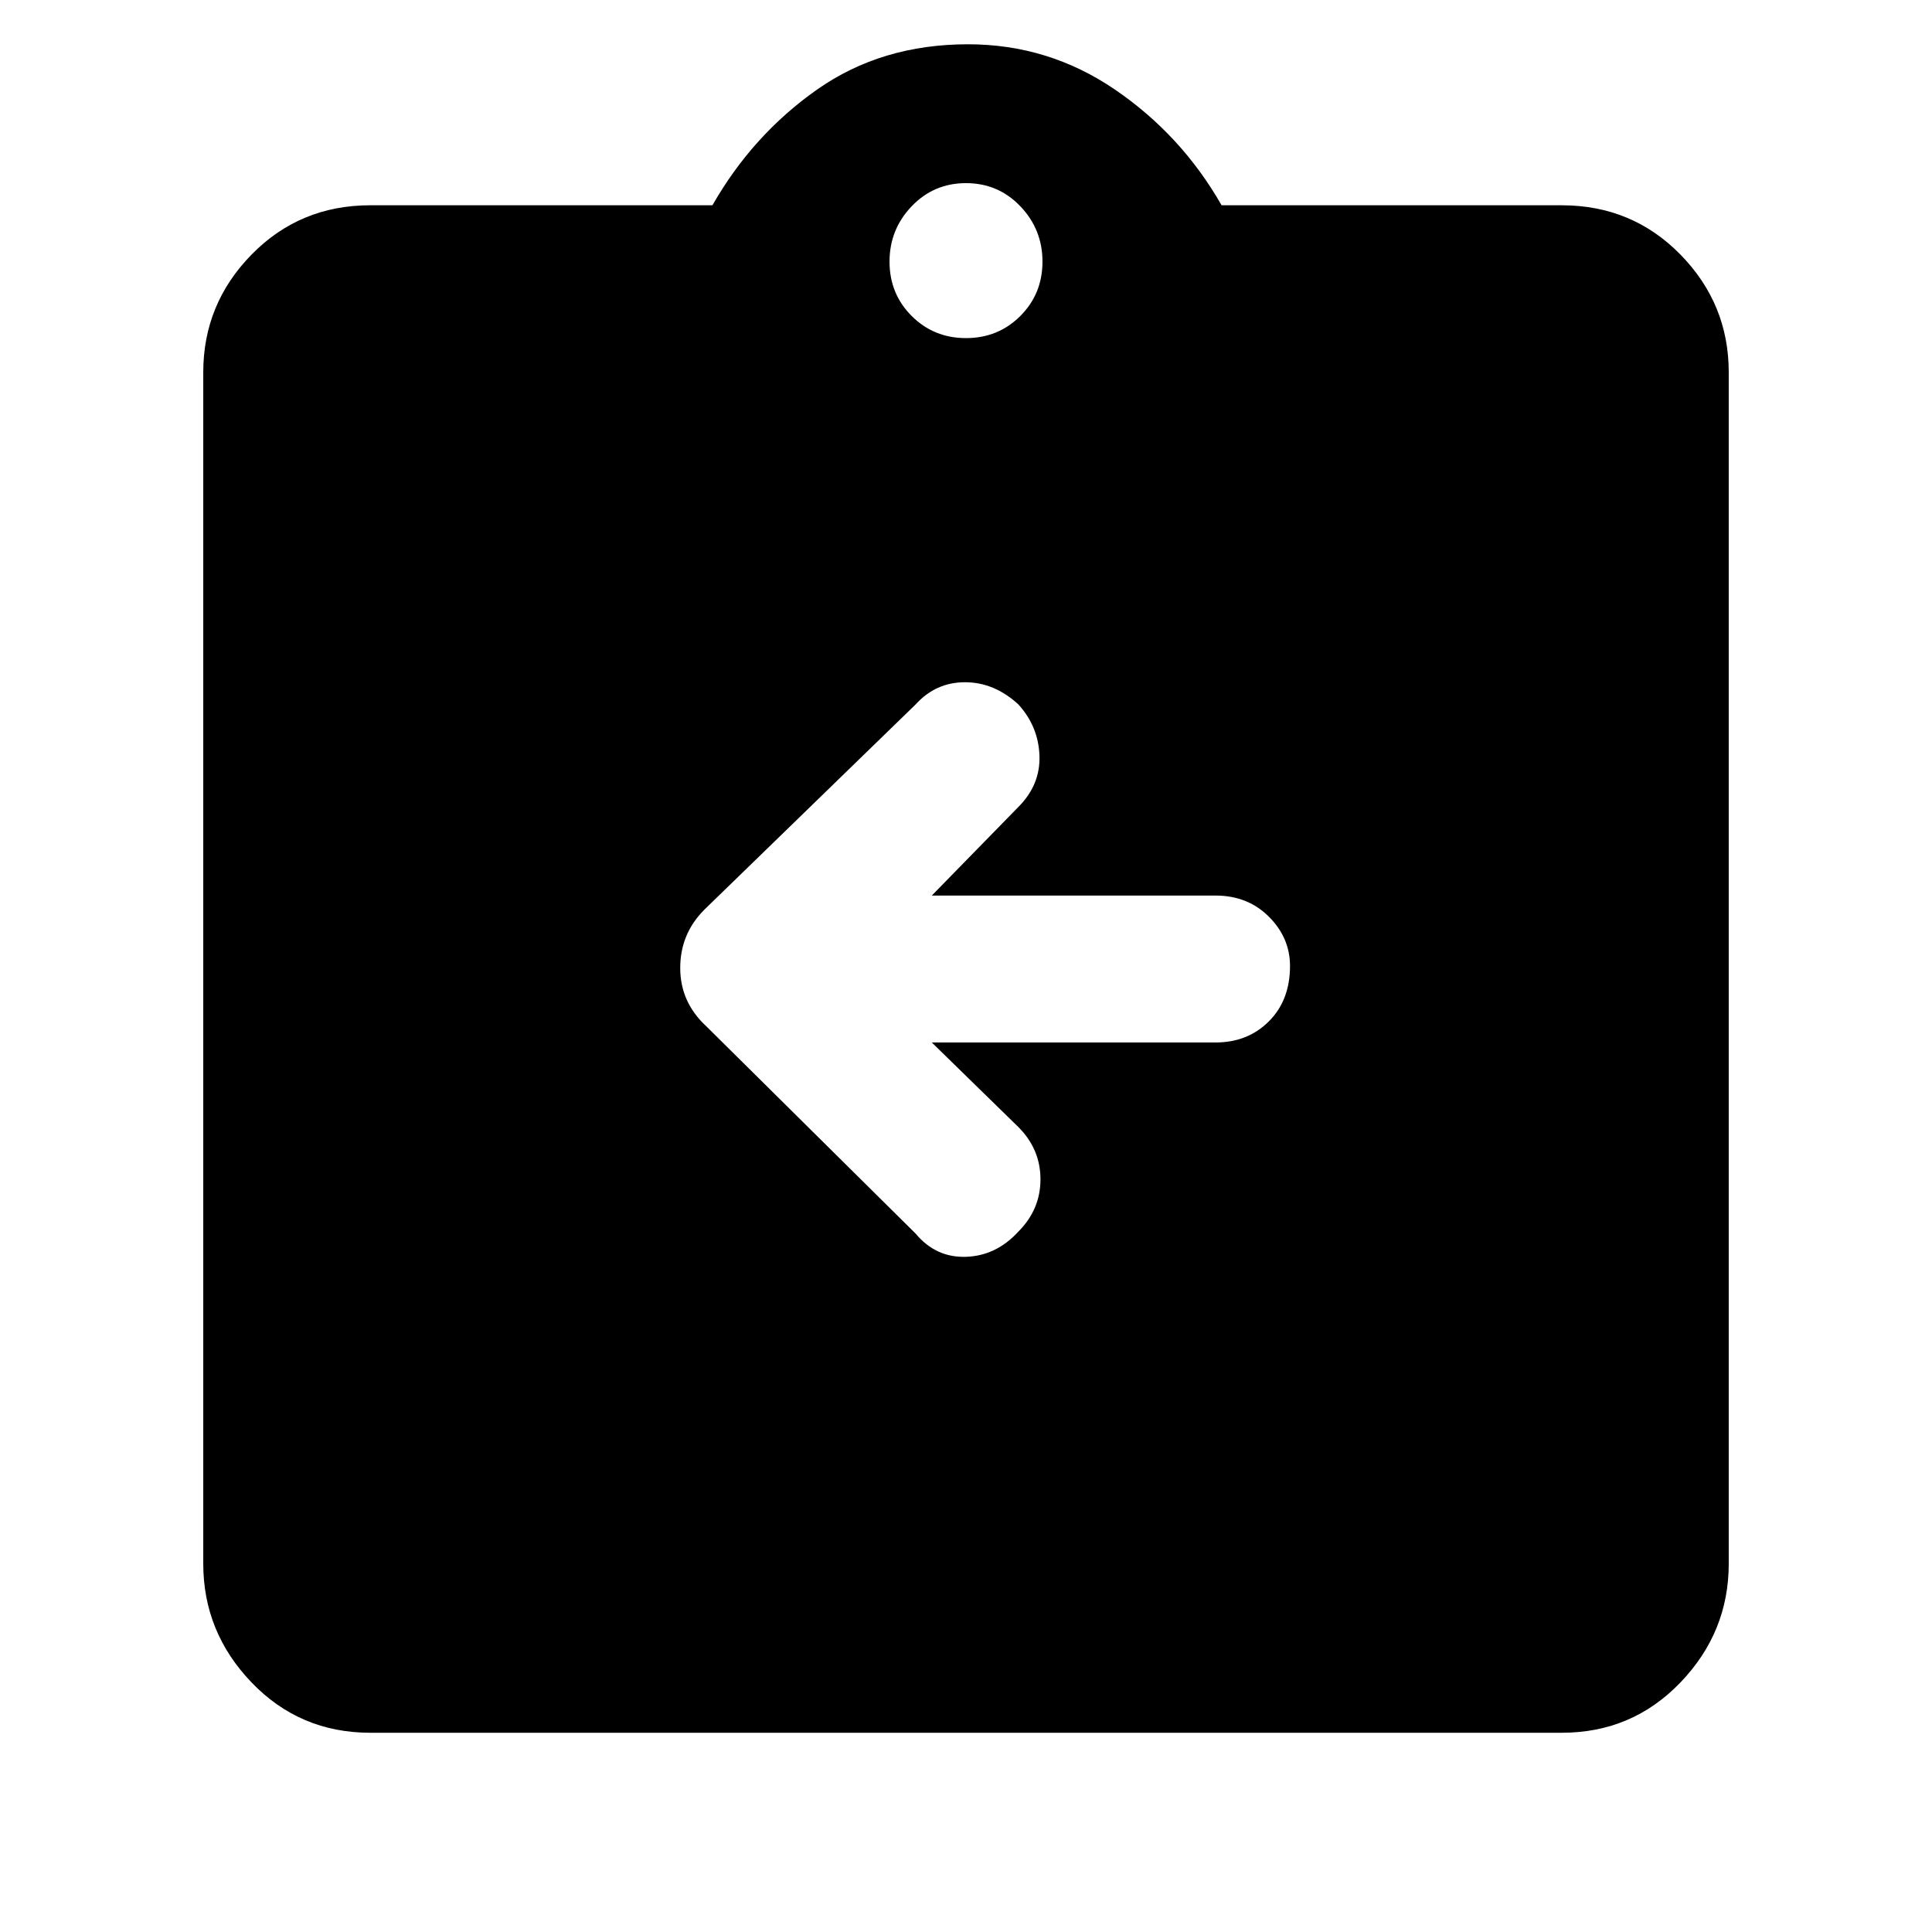 <svg xmlns="http://www.w3.org/2000/svg" height="48" width="48"><path d="M9.2 43.05Q7.45 43.05 6.25 41.8Q5.05 40.55 5.05 38.85V9.25Q5.05 7.55 6.25 6.325Q7.45 5.1 9.2 5.1H17.7Q18.7 3.35 20.3 2.225Q21.9 1.1 24.05 1.1Q26.05 1.1 27.7 2.225Q29.35 3.35 30.35 5.1H38.8Q40.55 5.1 41.75 6.325Q42.95 7.55 42.95 9.25V38.85Q42.95 40.55 41.75 41.8Q40.55 43.05 38.8 43.05ZM24 8.4Q24.8 8.4 25.35 7.85Q25.9 7.3 25.9 6.5Q25.9 5.7 25.35 5.125Q24.8 4.55 24 4.55Q23.2 4.55 22.65 5.125Q22.1 5.7 22.1 6.5Q22.1 7.3 22.65 7.85Q23.2 8.4 24 8.4ZM23.15 25.9H30.2Q31 25.9 31.525 25.375Q32.05 24.85 32.05 24Q32.05 23.3 31.525 22.775Q31 22.25 30.2 22.25H23.15L25.3 20.05Q25.85 19.5 25.825 18.775Q25.8 18.05 25.3 17.5Q24.7 16.95 23.975 16.95Q23.25 16.95 22.75 17.5L17.5 22.6Q16.9 23.2 16.9 24.05Q16.9 24.9 17.55 25.5L22.75 30.65Q23.25 31.25 24 31.225Q24.75 31.2 25.3 30.6Q25.85 30.05 25.85 29.3Q25.85 28.55 25.3 28Z"/></svg>